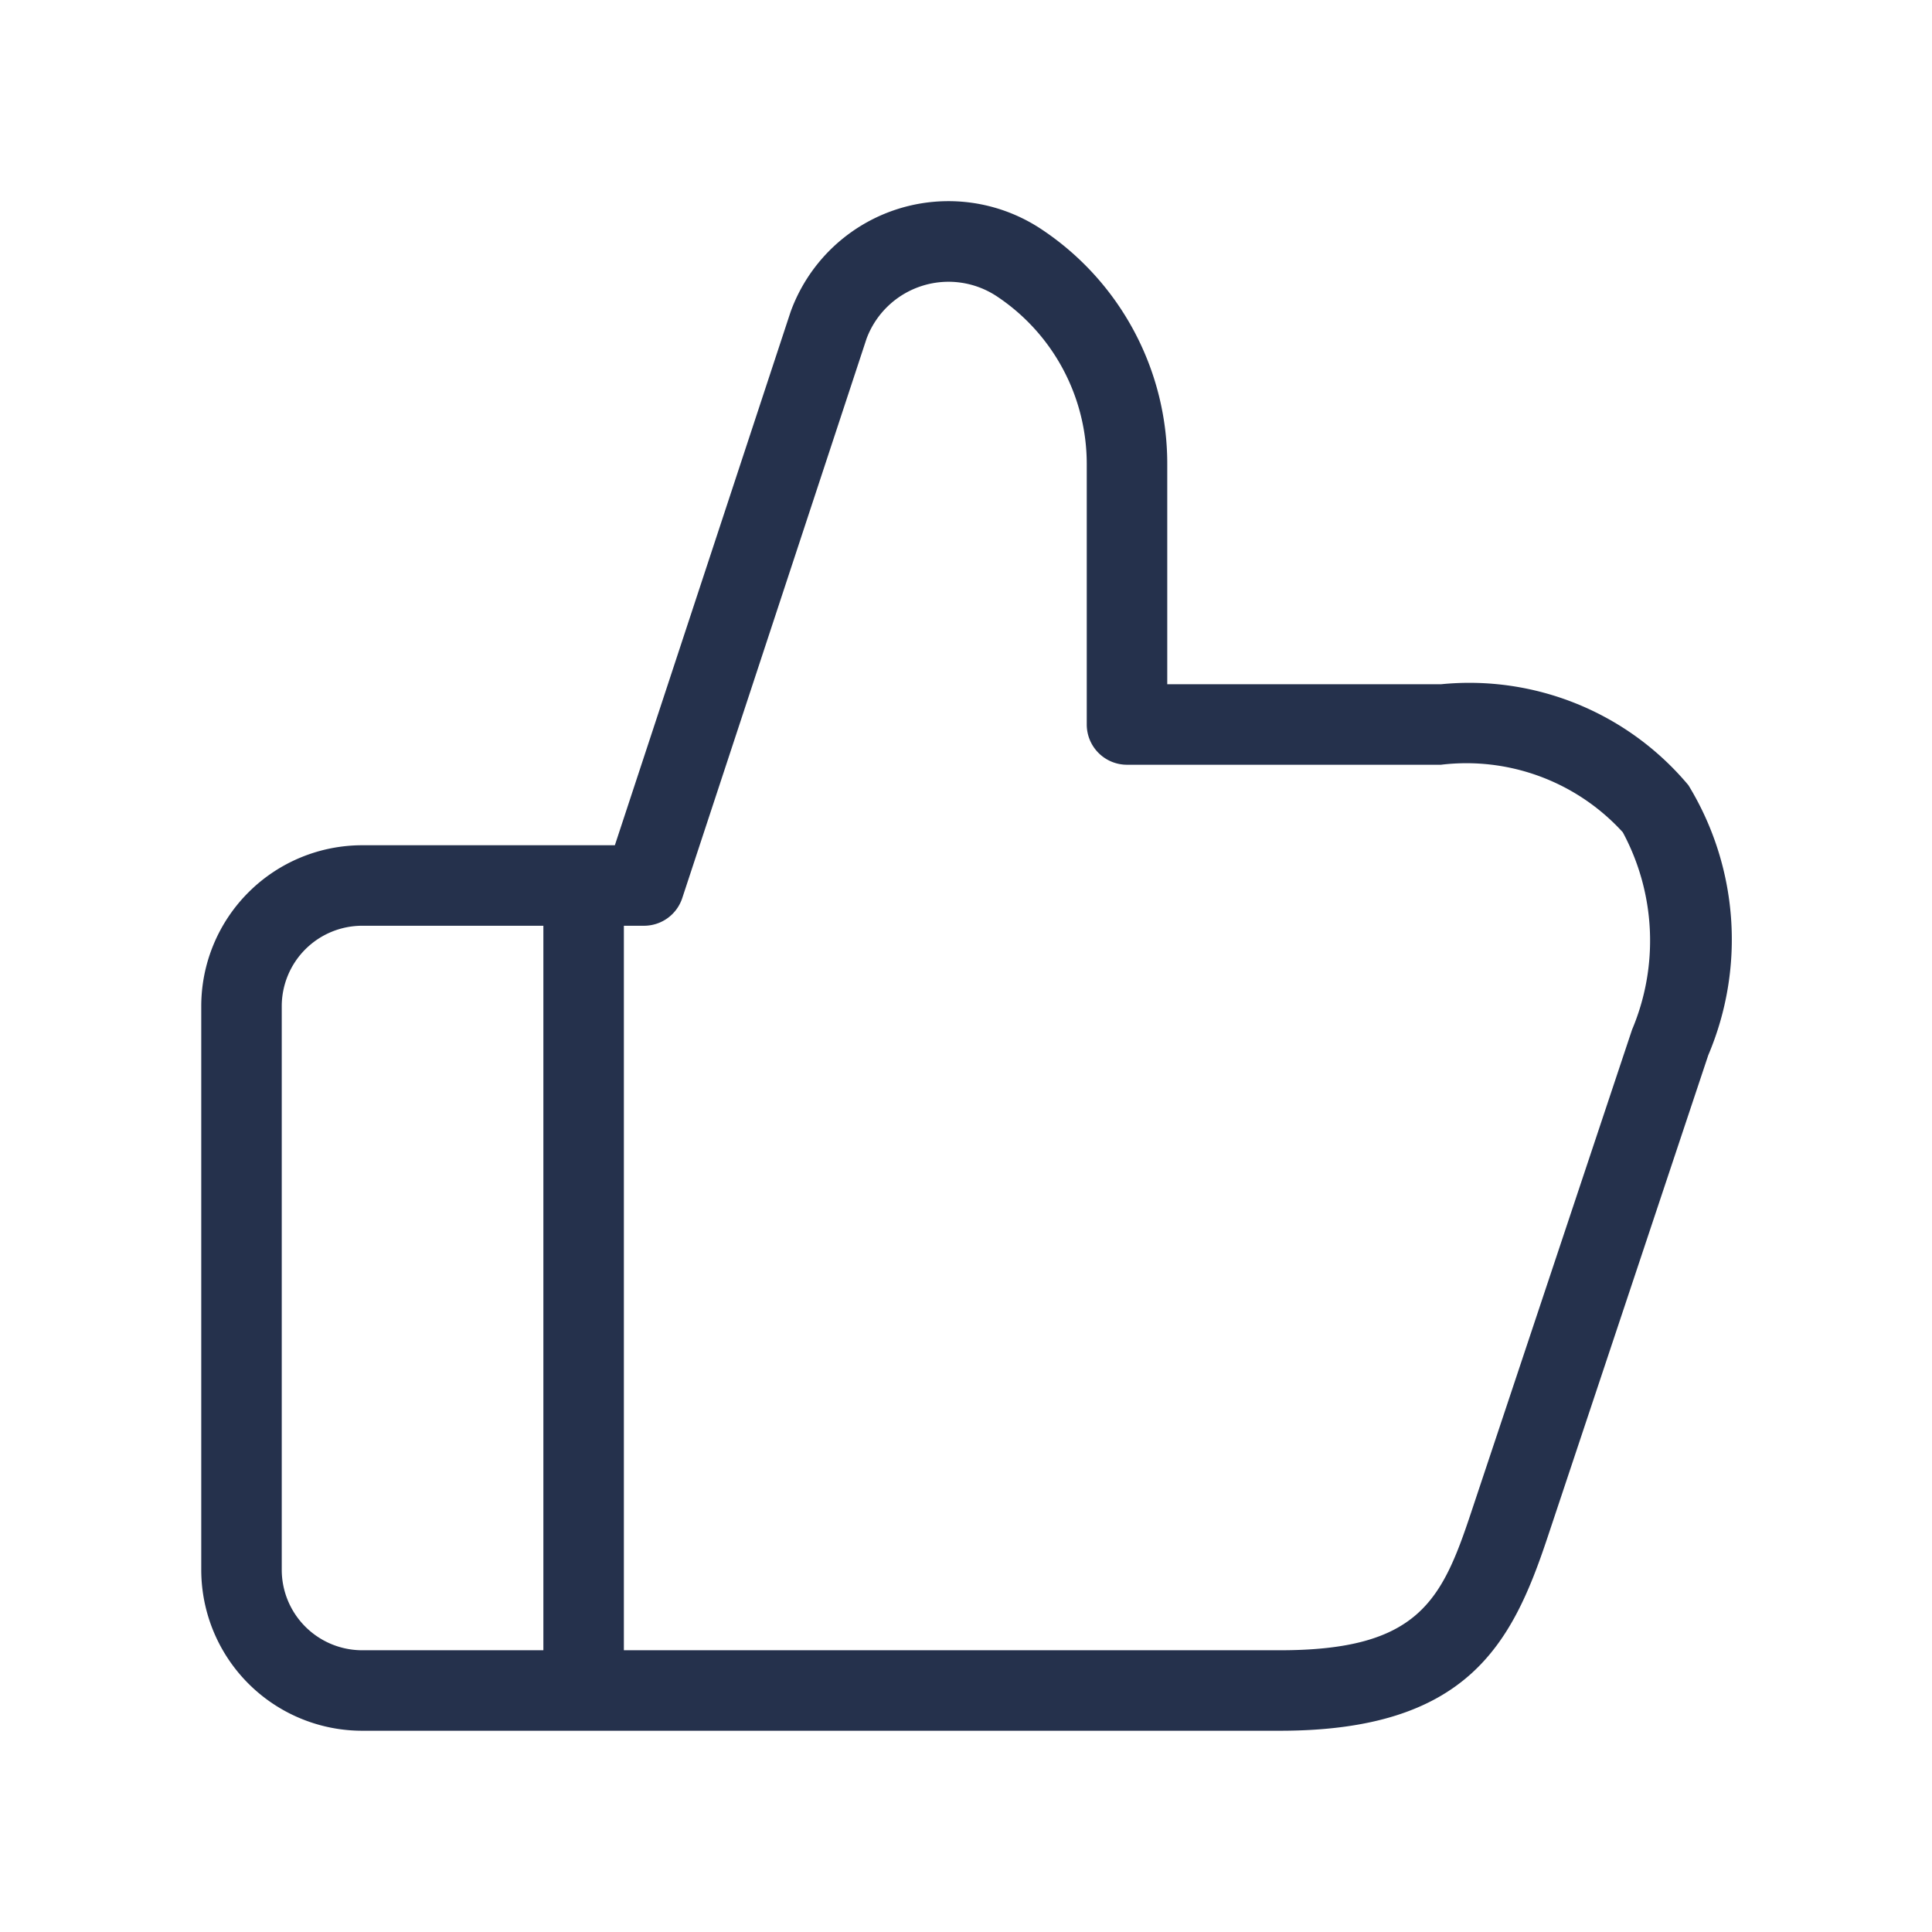 <svg id="Layer" xmlns="http://www.w3.org/2000/svg" viewBox="0 0 24 24"><defs><style>.cls-1{fill:#25314c;}</style></defs><path id="like" class="cls-1" d="M20.974,9.754A3.547,3.547,0,0,0,17.9,8.5H14.5V5.763a3.494,3.494,0,0,0-1.558-2.912A2.086,2.086,0,0,0,9.821,3.874L7.638,10.5H4.5a2,2,0,0,0-2,2v7a2,2,0,0,0,2,2H15.9c2.333,0,2.884-1.084,3.321-2.393l2-6A3.676,3.676,0,0,0,20.974,9.754ZM3.5,19.5v-7a1,1,0,0,1,1-1H6.75v9H4.5A1,1,0,0,1,3.5,19.5Zm16.774-6.709-2,6c-.363,1.091-.653,1.709-2.371,1.709H7.75v-9H8a.5.5,0,0,0,.475-.343l2.29-6.951a1.087,1.087,0,0,1,1.621-.523A2.5,2.5,0,0,1,13.5,5.763V9a.5.5,0,0,0,.5.5H17.9a2.628,2.628,0,0,1,2.259.839A2.842,2.842,0,0,1,20.274,12.791Z"/></svg>
